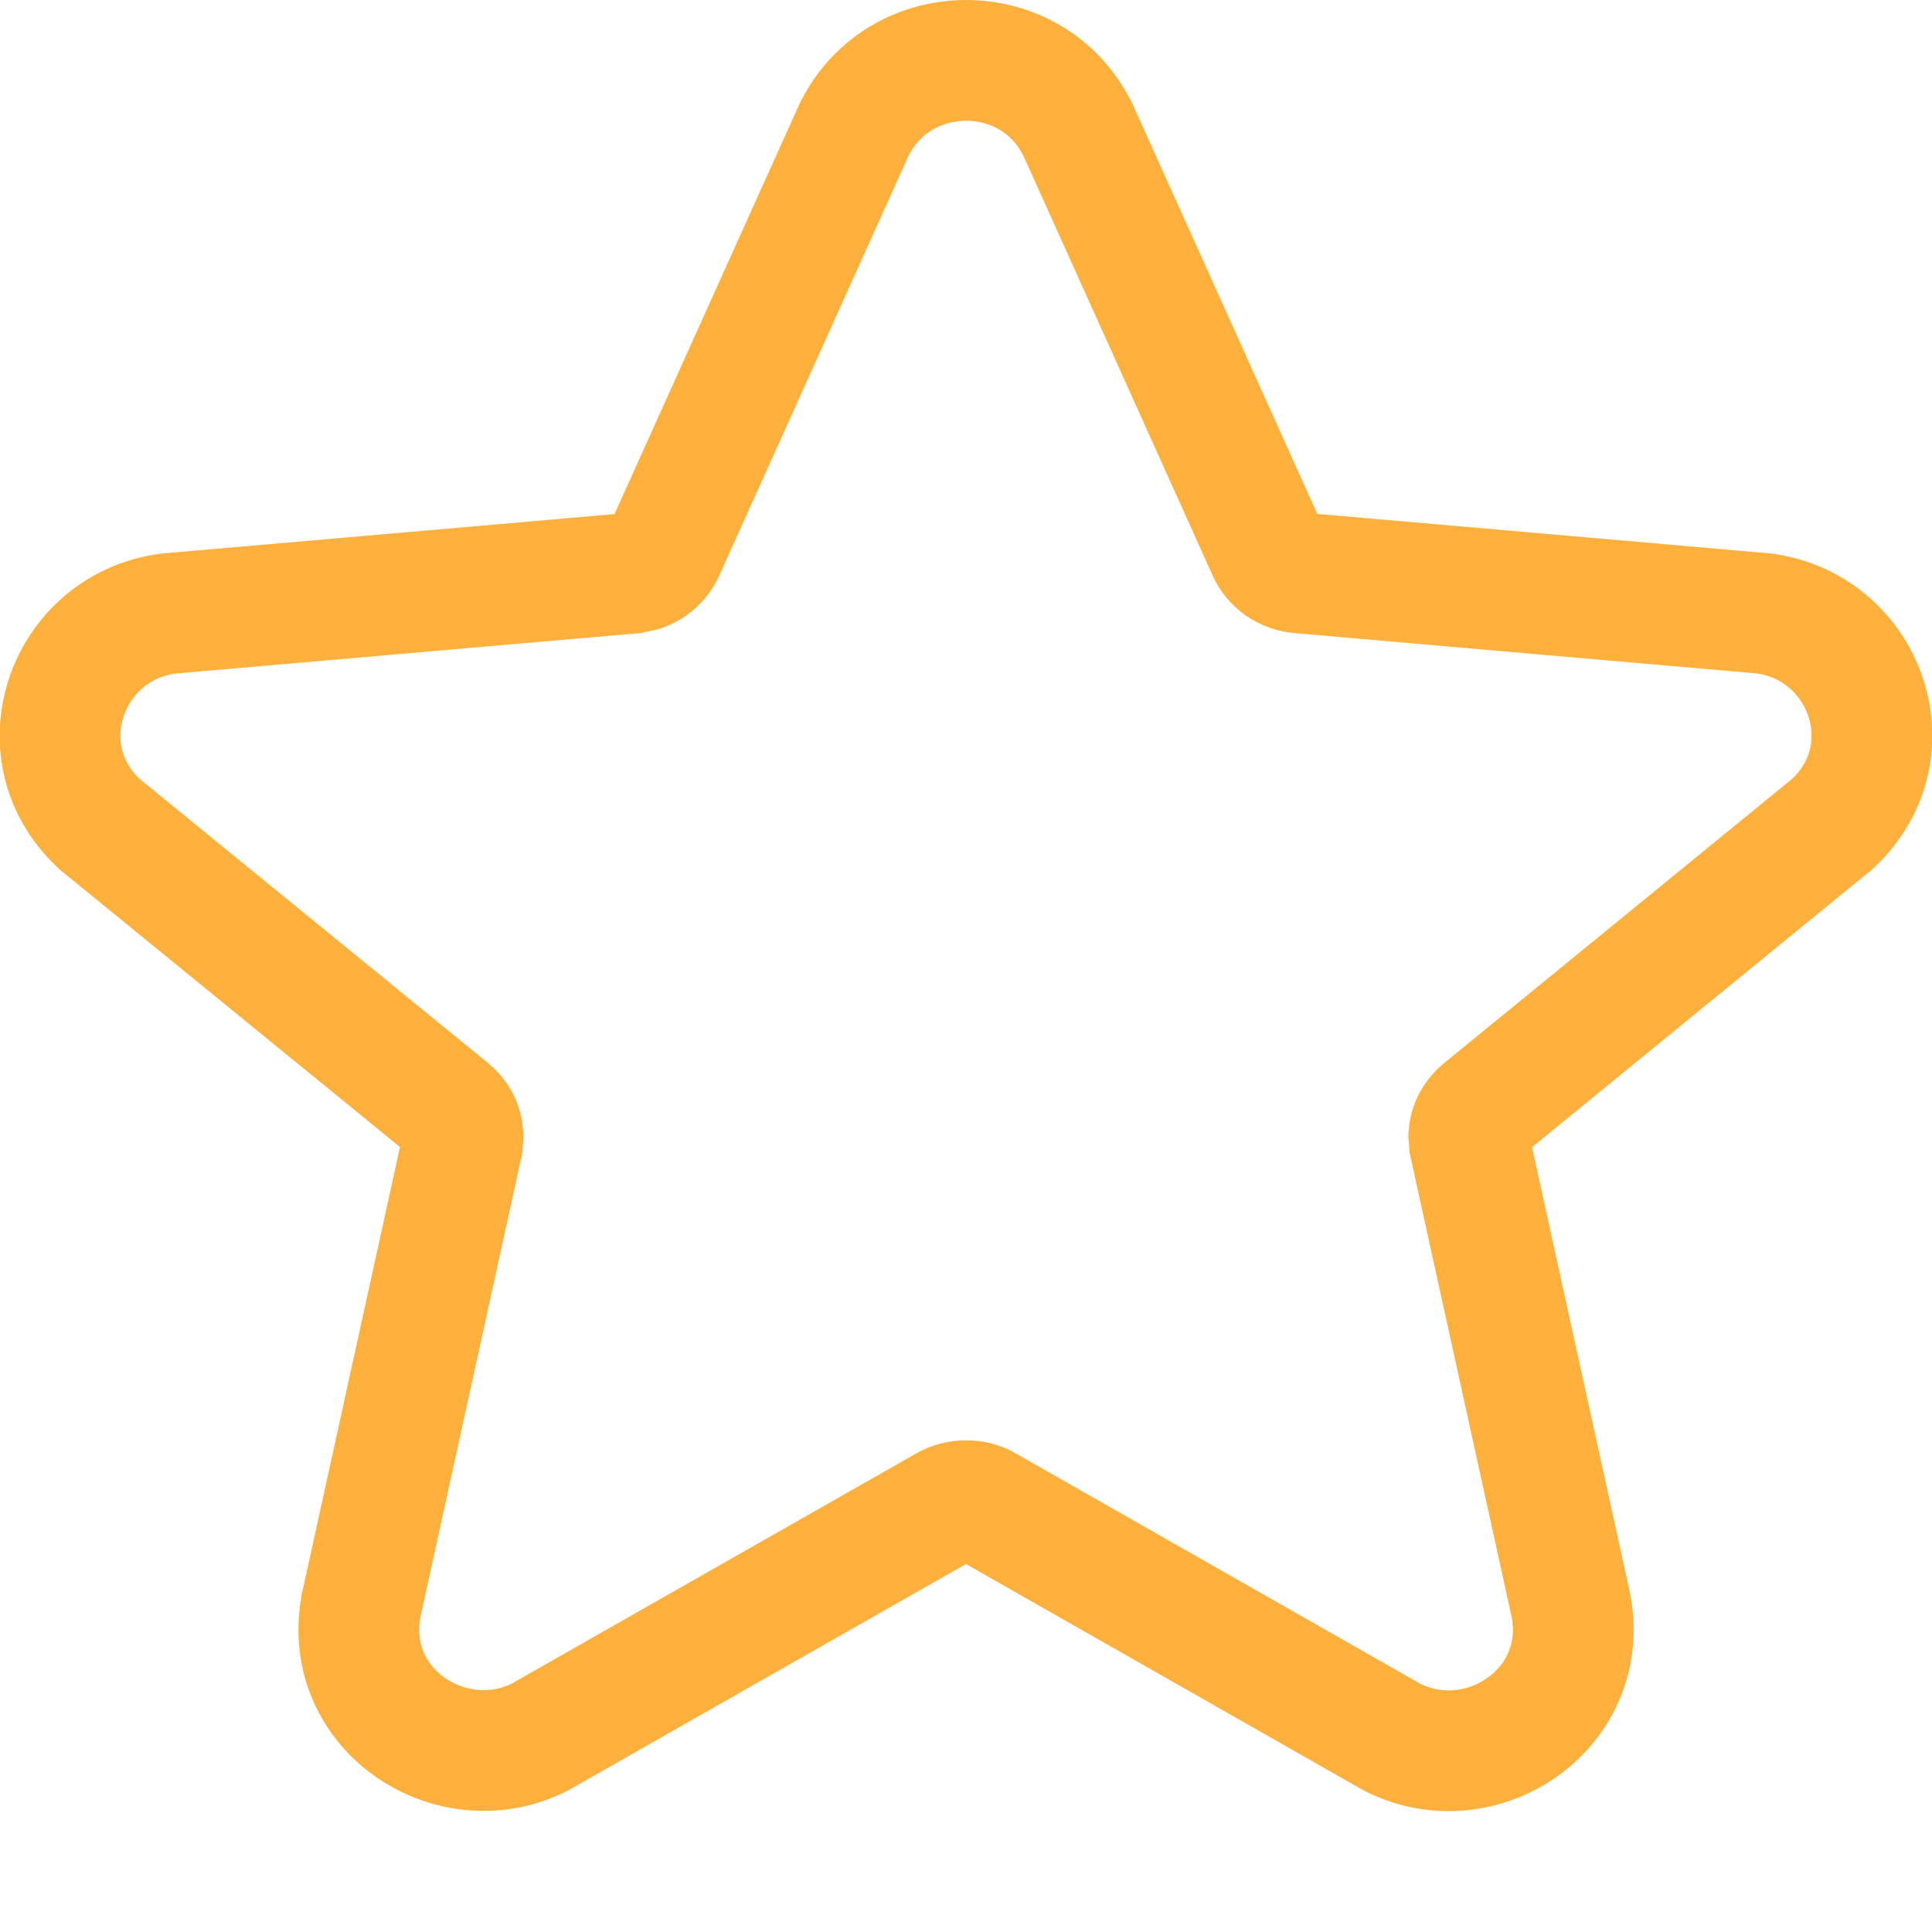 <svg width="16" height="16" viewBox="0 0 16 16" fill="none" xmlns="http://www.w3.org/2000/svg">
<g clip-path="url(#clip0_101_141)">
<path d="M7.081 1.059C7.461 0.316 8.538 0.312 8.918 1.058L8.924 1.068L8.929 1.079L10.499 4.562C10.521 4.61 10.556 4.654 10.602 4.687C10.649 4.719 10.705 4.74 10.765 4.745L14.591 5.079L14.604 5.08L14.618 5.082C15.445 5.199 15.816 6.216 15.184 6.815L15.17 6.828L15.156 6.839L12.274 9.193C12.206 9.249 12.169 9.325 12.164 9.401L12.171 9.478V9.479L13.009 13.292L13.013 13.313C13.162 14.168 12.254 14.758 11.526 14.385L11.517 14.38L11.507 14.374L8.168 12.473V12.472C8.118 12.443 8.06 12.428 8 12.428C7.941 12.428 7.883 12.443 7.833 12.472L7.832 12.473L4.493 14.373L4.483 14.379L4.474 14.384C3.749 14.754 2.838 14.169 2.988 13.312L2.989 13.302L2.992 13.291L3.829 9.479L3.835 9.4C3.83 9.323 3.794 9.247 3.727 9.192L0.844 6.841L0.829 6.829L0.815 6.816C0.184 6.218 0.555 5.2 1.381 5.083L1.395 5.081L1.408 5.08L5.233 4.747L5.319 4.728C5.347 4.718 5.373 4.704 5.396 4.688C5.443 4.655 5.478 4.611 5.5 4.563L7.07 1.081L7.076 1.069L7.081 1.059Z" stroke="#FEB03D"/>
</g>
<defs>
<clipPath id="clip0_101_141">
<rect width="16" height="16" fill="white"/>
</clipPath>
</defs>
</svg>
